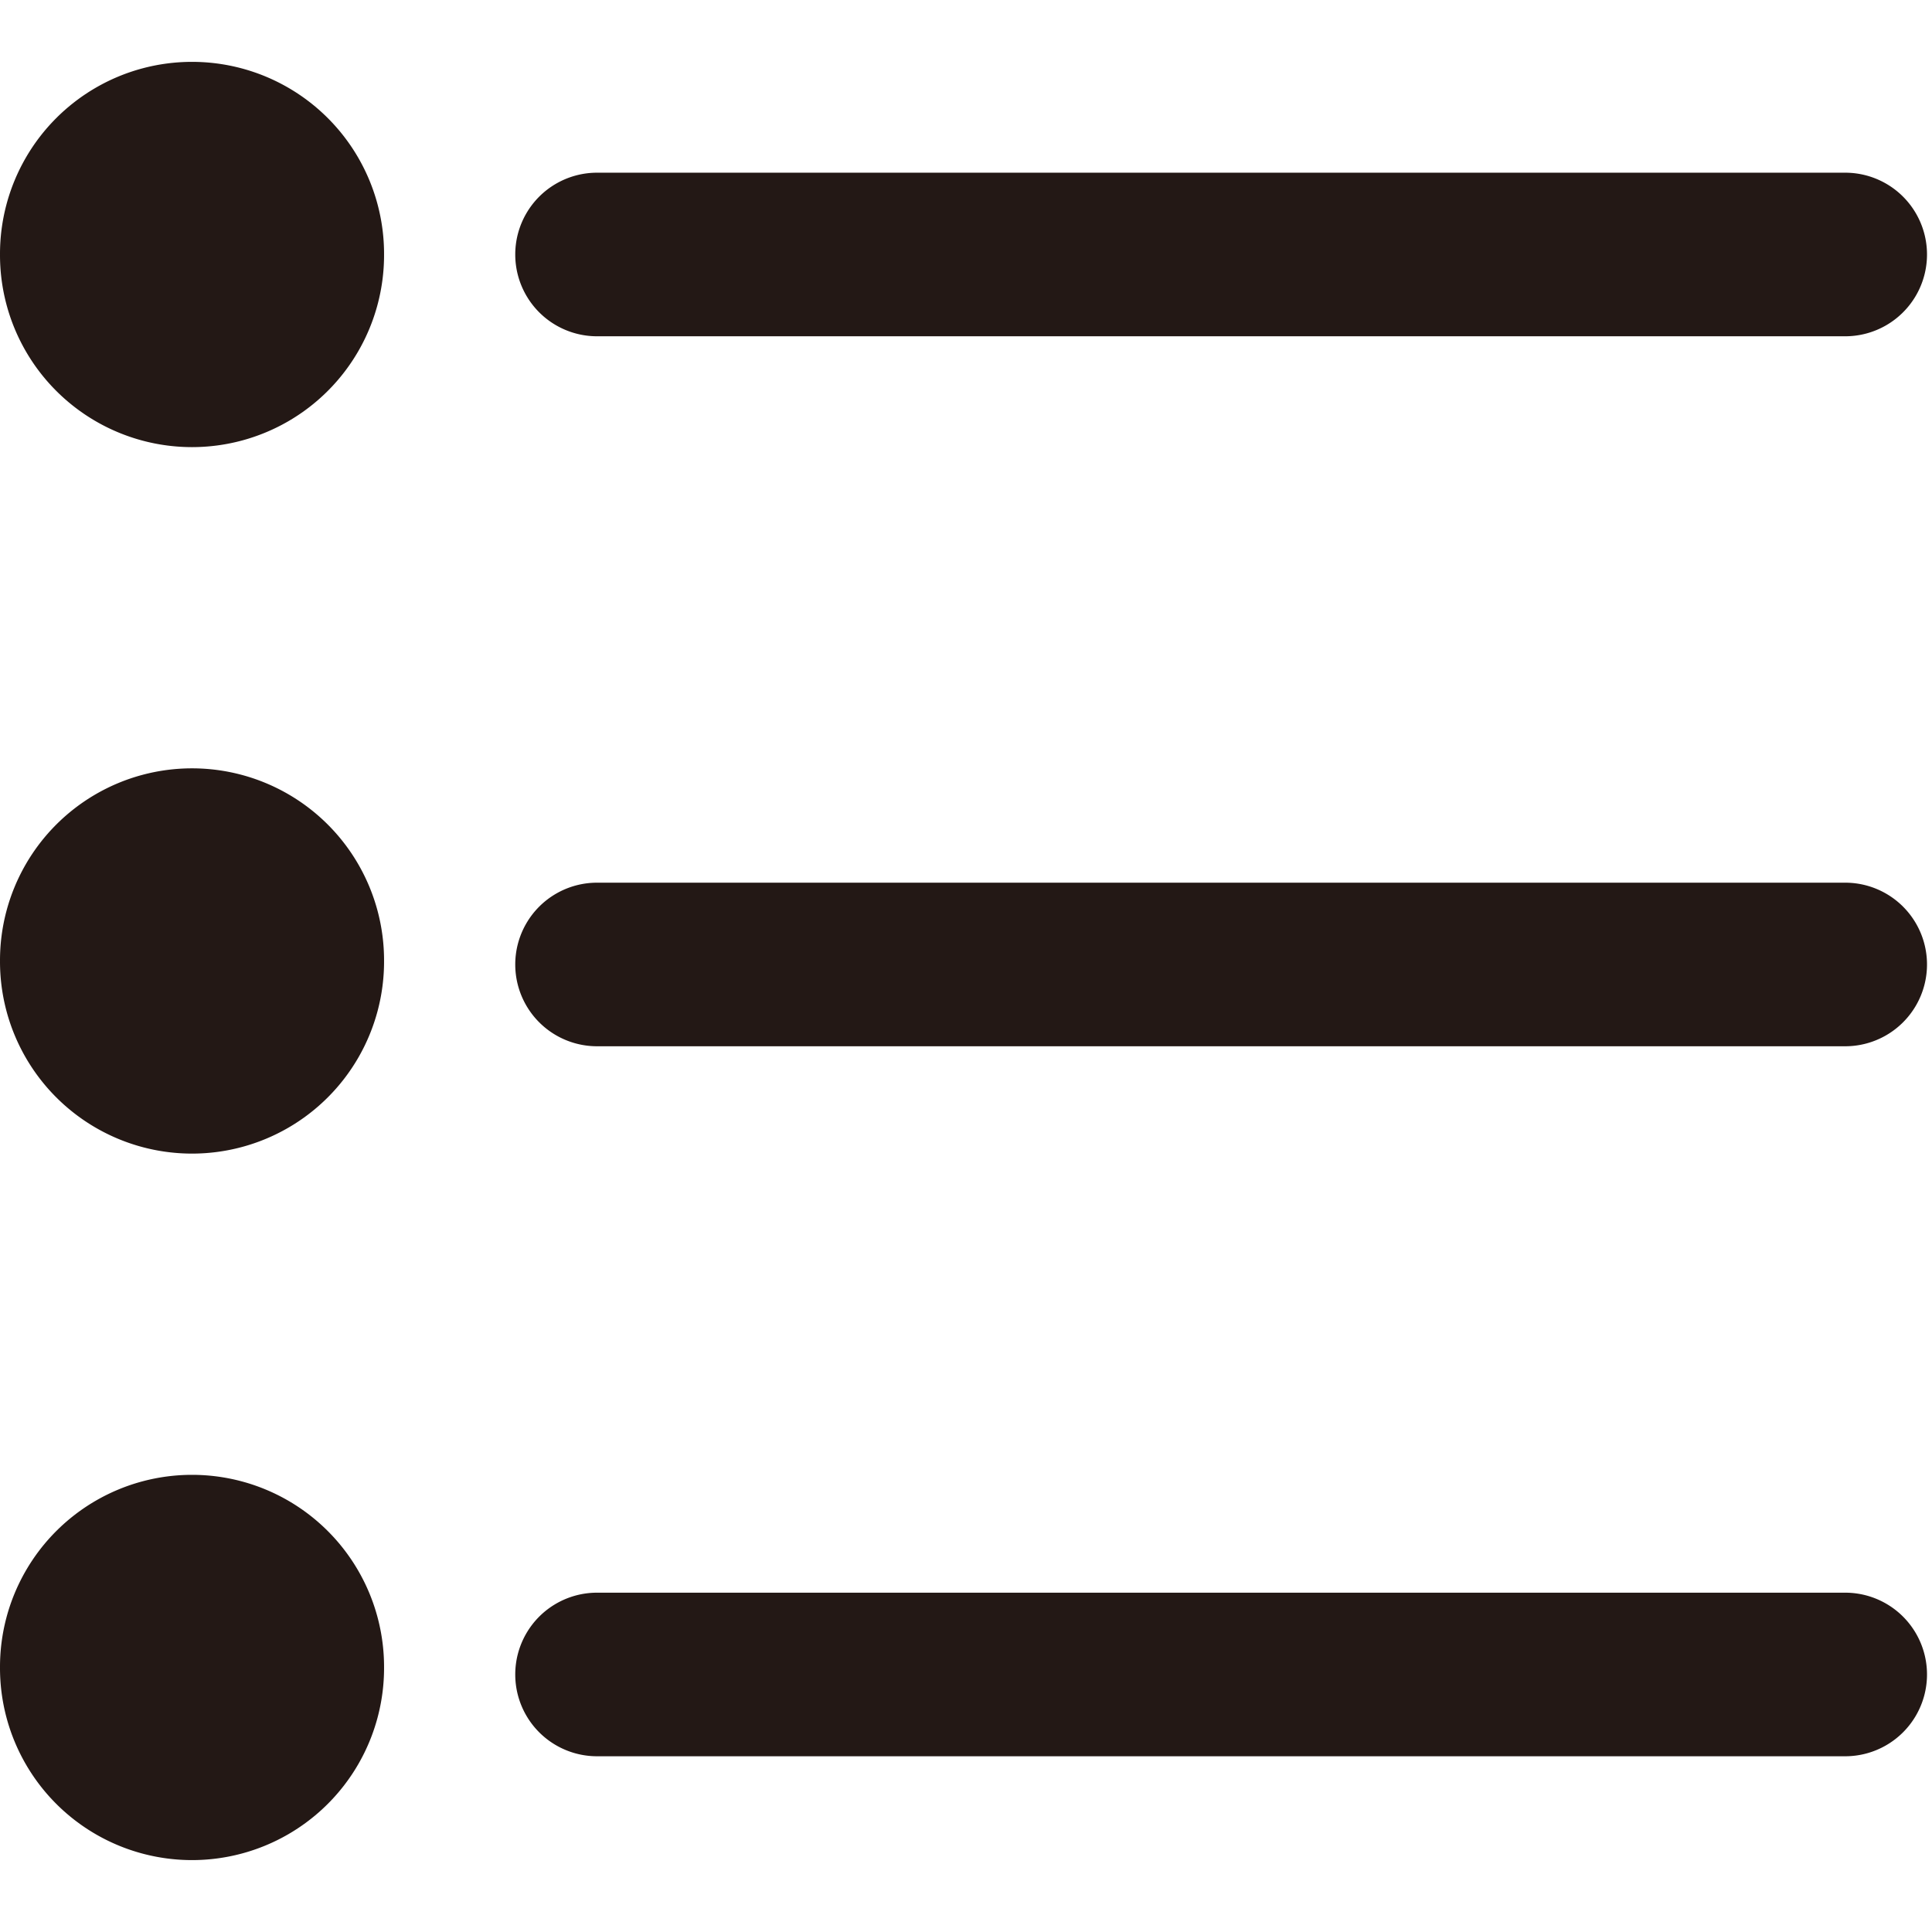 <?xml version="1.0" standalone="no"?><!DOCTYPE svg PUBLIC "-//W3C//DTD SVG 1.1//EN" "http://www.w3.org/Graphics/SVG/1.1/DTD/svg11.dtd"><svg t="1572969233696" class="icon" viewBox="0 0 1024 1024" version="1.1" xmlns="http://www.w3.org/2000/svg" p-id="3770" xmlns:xlink="http://www.w3.org/1999/xlink" width="200" height="200"><defs><style type="text/css"></style></defs><path d="M978.002 178.234H316.444a43.35 43.35 0 0 1 0-86.7h661.558a43.35 43.35 0 0 1 0 86.7zM978.002 554.541H316.444a43.35 43.35 0 0 1 0-86.7h661.558a43.35 43.35 0 0 1 0 86.7zM978.002 930.855H316.444a43.35 43.35 0 0 1 0-86.7h661.558a43.35 43.35 0 0 1 0 86.7z" fill="#231815" p-id="3771"></path><path d="M101.782 134.884m-101.779 0a101.779 101.779 0 1 0 203.557 0 101.779 101.779 0 1 0-203.557 0Z" fill="#231815" p-id="3772"></path><path d="M101.782 509.334m-101.779 0a101.779 101.779 0 1 0 203.557 0 101.779 101.779 0 1 0-203.557 0Z" fill="#231815" p-id="3773"></path><path d="M101.782 883.792m-101.779 0a101.779 101.779 0 1 0 203.557 0 101.779 101.779 0 1 0-203.557 0Z" fill="#231815" p-id="3774"></path></svg>